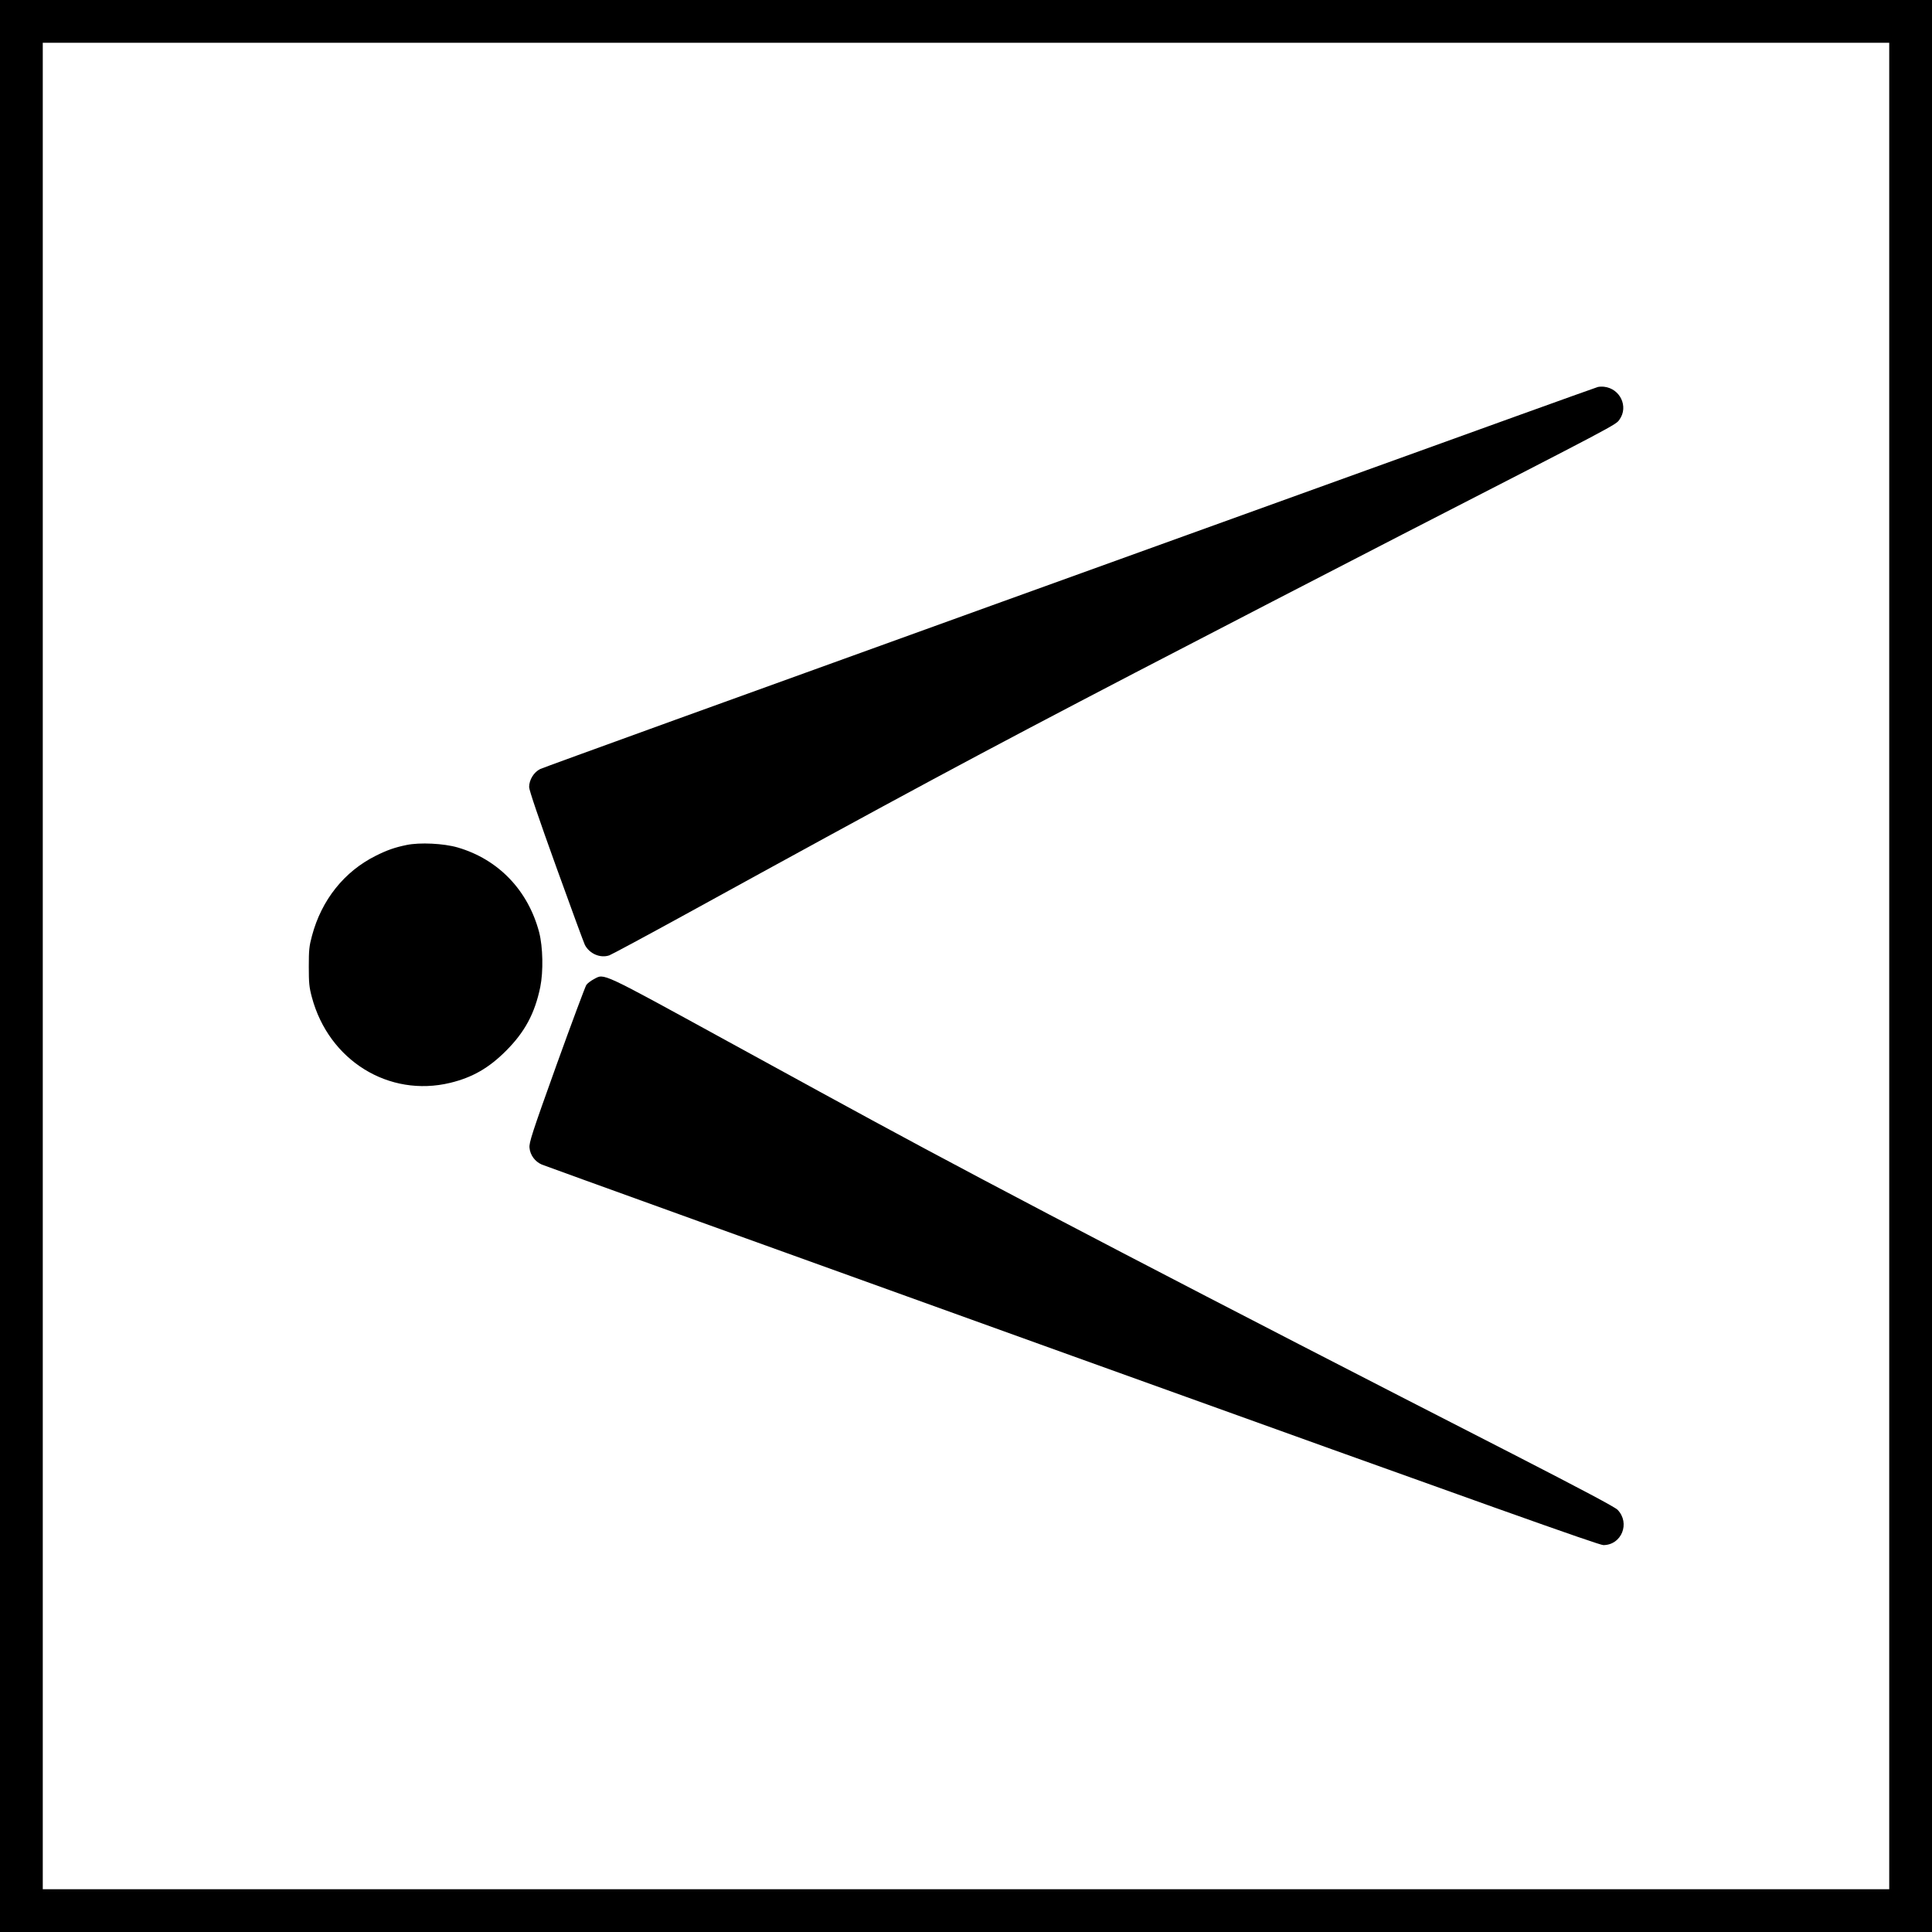 <?xml version="1.0" standalone="no"?>
<!DOCTYPE svg PUBLIC "-//W3C//DTD SVG 20010904//EN"
 "http://www.w3.org/TR/2001/REC-SVG-20010904/DTD/svg10.dtd">
<svg version="1.0" xmlns="http://www.w3.org/2000/svg"
 width="1581pt" height="1581pt" viewBox="0 0 1581 1581"
 preserveAspectRatio="xMidYMid meet">
<g transform="translate(0,1581) scale(0.1,-0.1)"
fill="#000000" stroke="none">
<path d="M0 7905 l0 -7905 7905 0 7905 0 0 7905 0 7905 -7905 0 -7905 0 0
-7905z m15460 0 l0 -7555 -7555 0 -7555 0 0 7555 0 7555 7555 0 7555 0 0
-7555z"/>
<path d="M13075 12643 c-11 -3 -310 -110 -665 -238 -355 -128 -2287 -825
-4295 -1550 -2007 -724 -3670 -1326 -3694 -1338 -53 -26 -91 -89 -91 -148 0
-25 79 -257 221 -651 121 -336 227 -624 235 -640 38 -73 126 -111 200 -86 21
8 300 158 619 333 1811 995 2371 1296 3680 1978 511 266 1758 911 2190 1133
1768 908 1748 897 1778 941 75 106 5 253 -126 268 -18 2 -41 1 -52 -2z"/>
<path d="M3326 8895 c-97 -20 -159 -42 -251 -88 -257 -128 -444 -361 -522
-655 -23 -85 -26 -116 -26 -252 0 -134 3 -168 25 -250 138 -518 630 -823 1133
-701 181 44 315 121 455 261 155 155 236 306 281 522 26 129 22 328 -9 449
-91 344 -334 597 -667 694 -113 33 -310 43 -419 20z"/>
<path d="M4861 7798 c-25 -13 -53 -34 -63 -48 -9 -14 -119 -308 -244 -655
-201 -560 -225 -635 -221 -677 5 -60 45 -114 101 -138 23 -10 1976 -715 4341
-1566 3428 -1234 4309 -1548 4346 -1548 149 1 221 180 116 289 -23 23 -277
158 -857 456 -2540 1300 -4213 2172 -5225 2722 -132 71 -672 366 -1199 655
-1054 577 -1008 556 -1095 510z"/>
</g>
</svg>
